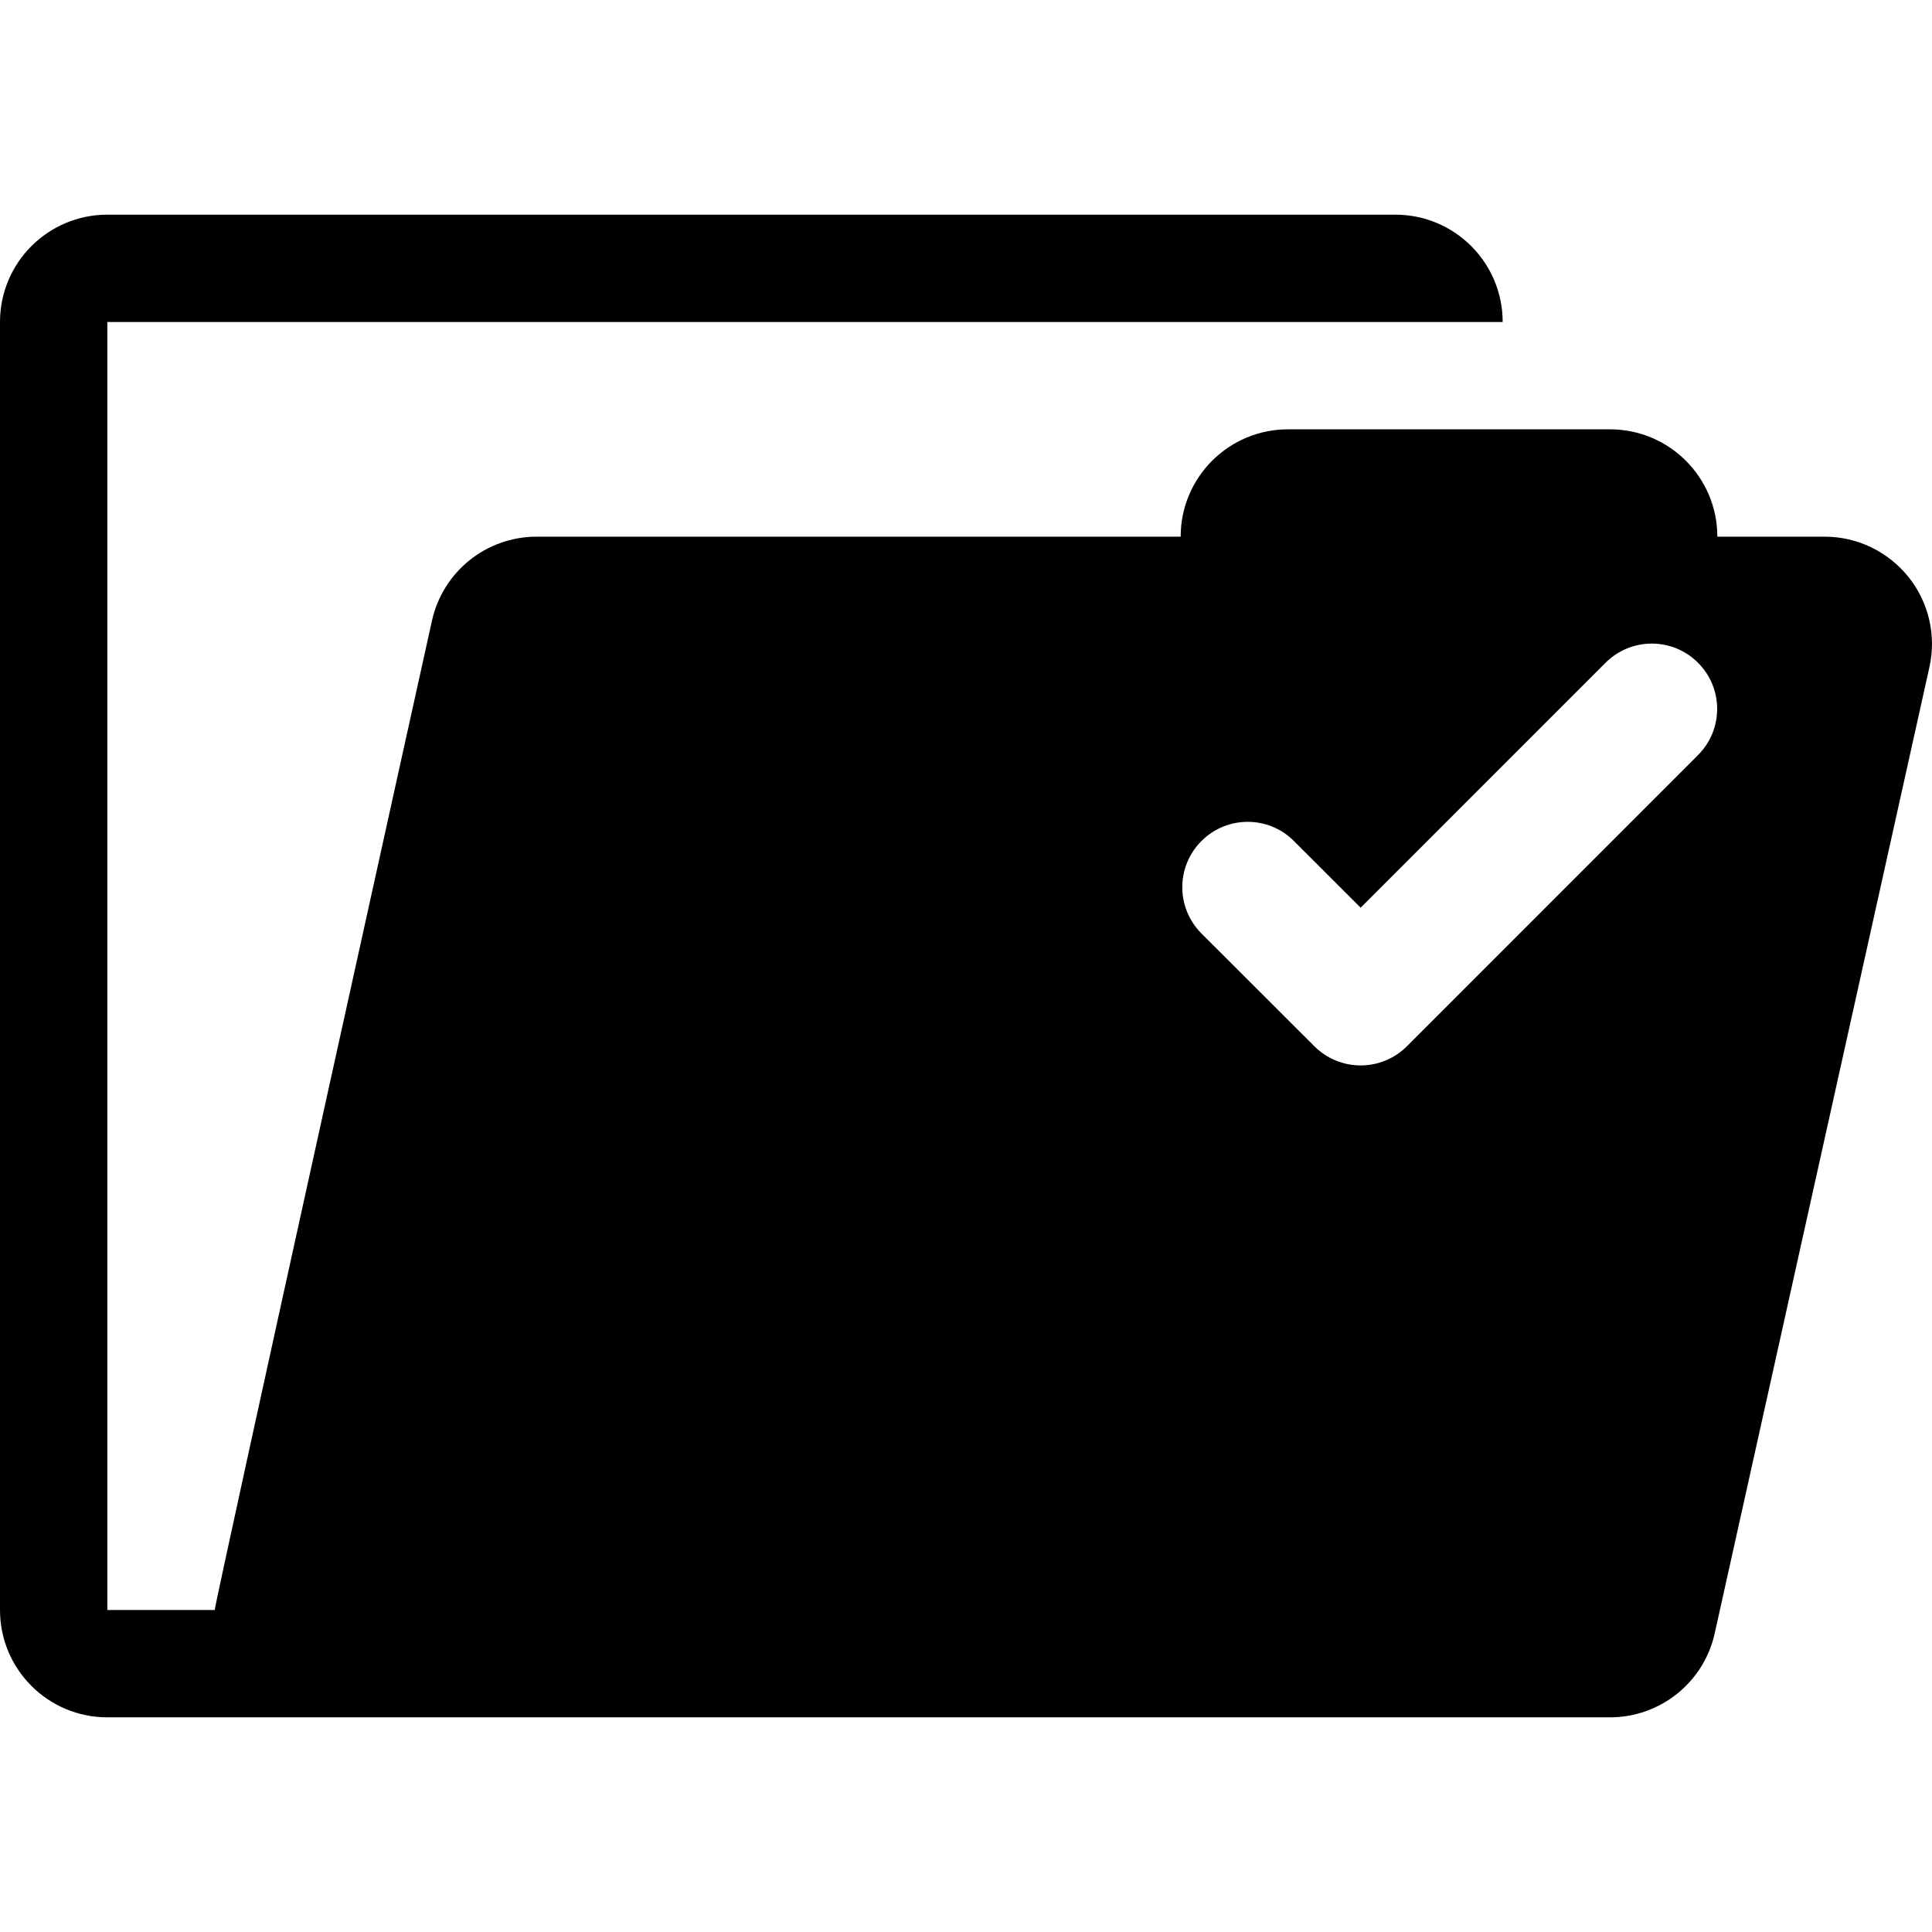 <?xml version="1.0" encoding="iso-8859-1"?>
<!-- Generator: Adobe Illustrator 16.0.0, SVG Export Plug-In . SVG Version: 6.00 Build 0)  -->
<!DOCTYPE svg PUBLIC "-//W3C//DTD SVG 1.1//EN" "http://www.w3.org/Graphics/SVG/1.1/DTD/svg11.dtd">
<svg version="1.1" id="Capa_1" xmlns="http://www.w3.org/2000/svg" xmlns:xlink="http://www.w3.org/1999/xlink" x="0px" y="0px"
	 width="45px" height="45px" viewBox="0 0 45 45" style="enable-background:new 0 0 45 45;" xml:space="preserve">
<g>
	<path d="M44.45,13.436c-0.476-0.591-1.192-0.936-1.95-0.936H40c0-1.381-1.119-2.5-2.5-2.5H30c-1.381,0-2.5,1.119-2.5,2.5h-15
		c-1.172,0-2.186,0.814-2.439,1.958c0,0-5.059,22.862-5.059,23.042H2.5v-30H35C35,6.119,33.881,5,32.5,5h-30C1.119,5,0,6.119,0,7.5
		v30C0,38.881,1.119,40,2.5,40h5h25h5c1.172,0,2.186-0.814,2.439-1.957l5-22.5C45.105,14.802,44.925,14.027,44.45,13.436z
		 M39.549,17.588l-6.781,6.783c-0.287,0.286-0.674,0.445-1.076,0.445c-0.403,0-0.791-0.16-1.076-0.445l-2.633-2.63
		c-0.594-0.595-0.594-1.558,0.002-2.153c0.595-0.594,1.559-0.595,2.152,0l1.555,1.554l5.705-5.706c0.596-0.594,1.56-0.594,2.152,0
		C40.145,16.03,40.145,16.995,39.549,17.588z"/>
</g>
<g>
</g>
<g>
</g>
<g>
</g>
<g>
</g>
<g>
</g>
<g>
</g>
<g>
</g>
<g>
</g>
<g>
</g>
<g>
</g>
<g>
</g>
<g>
</g>
<g>
</g>
<g>
</g>
<g>
</g>
</svg>
